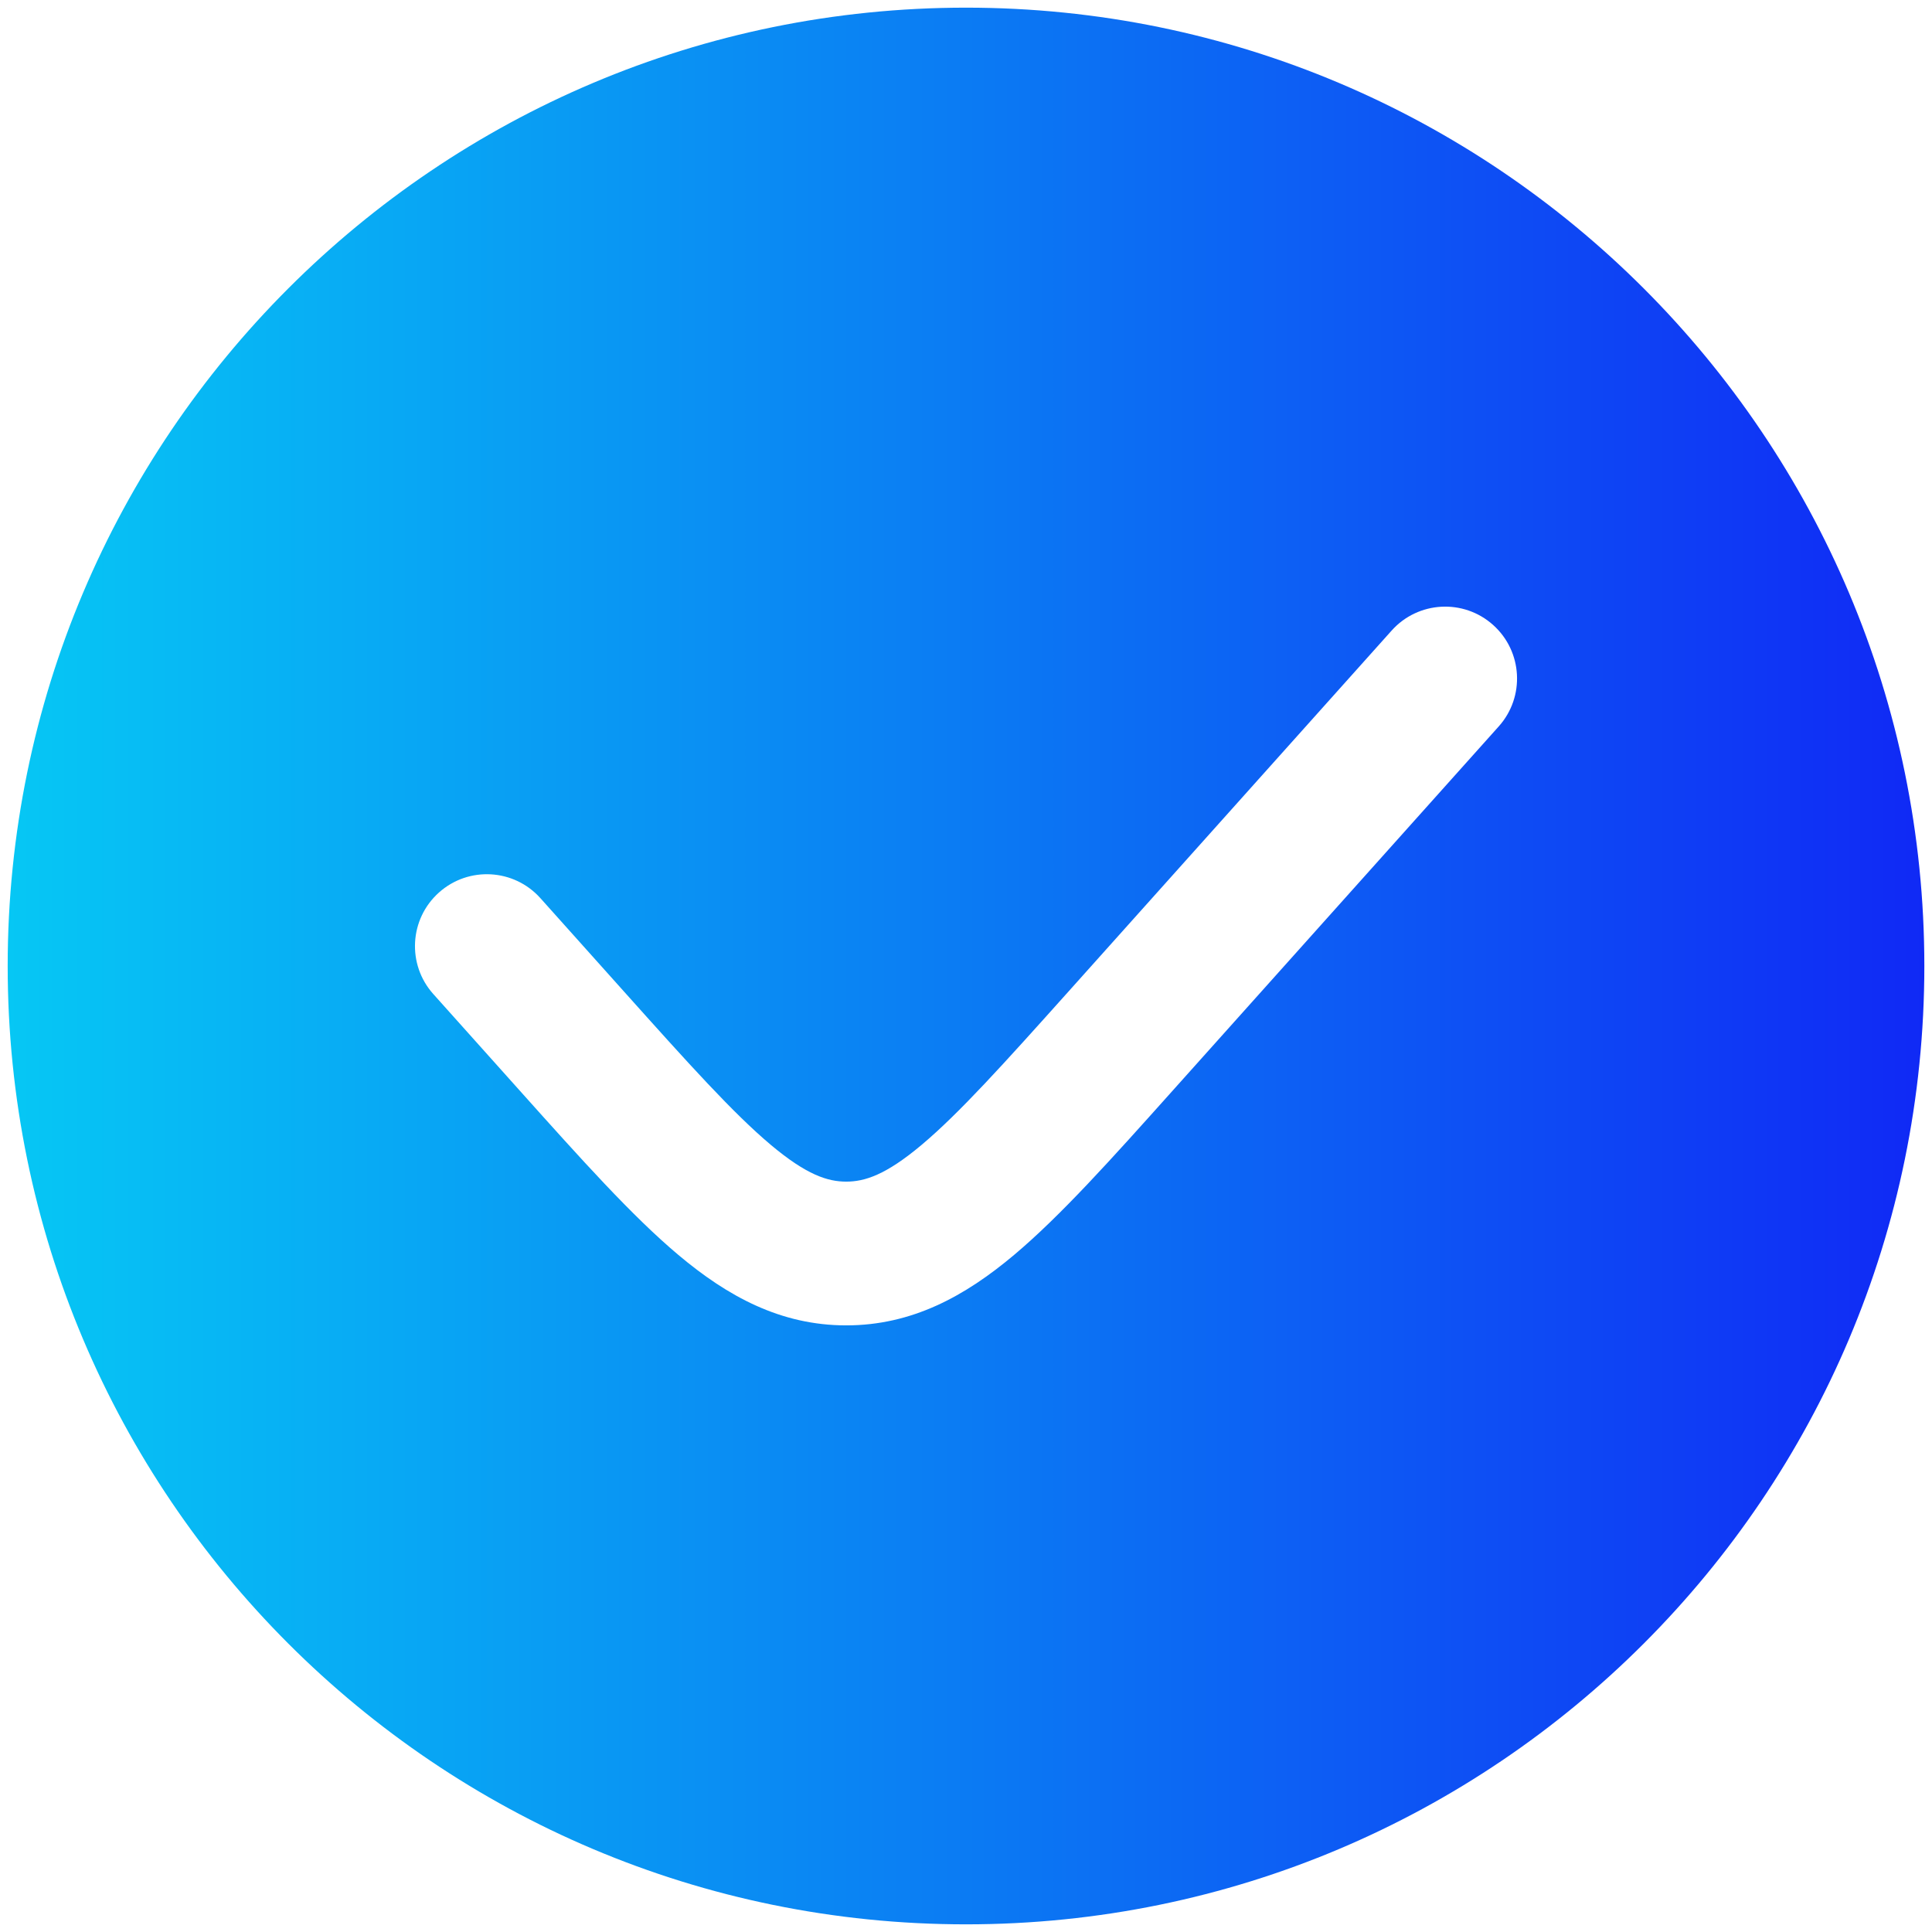 <svg width="84" height="84" viewBox="0 0 84 84" fill="none" xmlns="http://www.w3.org/2000/svg">
<path fill-rule="evenodd" clip-rule="evenodd" d="M42.001 83.667C65.013 83.667 83.667 65.012 83.667 42C83.667 18.988 65.013 0.333 42.001 0.333C18.989 0.333 0.334 18.988 0.334 42C0.334 65.012 18.989 83.667 42.001 83.667ZM65.162 31.584C66.313 30.299 66.204 28.323 64.918 27.172C63.633 26.021 61.657 26.13 60.506 27.416L46.468 43.096C43.623 46.273 41.707 48.401 40.069 49.778C38.509 51.089 37.593 51.375 36.792 51.375C35.992 51.375 35.075 51.089 33.515 49.778C31.877 48.401 29.962 46.273 27.117 43.096L23.495 39.05C22.344 37.765 20.369 37.655 19.083 38.807C17.797 39.958 17.688 41.934 18.839 43.219L22.615 47.437C25.265 50.397 27.475 52.865 29.494 54.562C31.63 56.358 33.934 57.625 36.792 57.625C39.651 57.625 41.955 56.358 44.091 54.562C46.11 52.865 48.32 50.397 50.969 47.437L65.162 31.584Z" fill="url(#paint0_linear_2009_492)"/>
<defs>
<linearGradient id="paint0_linear_2009_492" x1="0.334" y1="42" x2="83.667" y2="42" gradientUnits="userSpaceOnUse">
<stop stop-color="#06C7F4"/>
<stop offset="0.5" stop-color="#0B7BF3"/>
<stop offset="1" stop-color="#1029F5"/>
</linearGradient>
</defs>
</svg>
